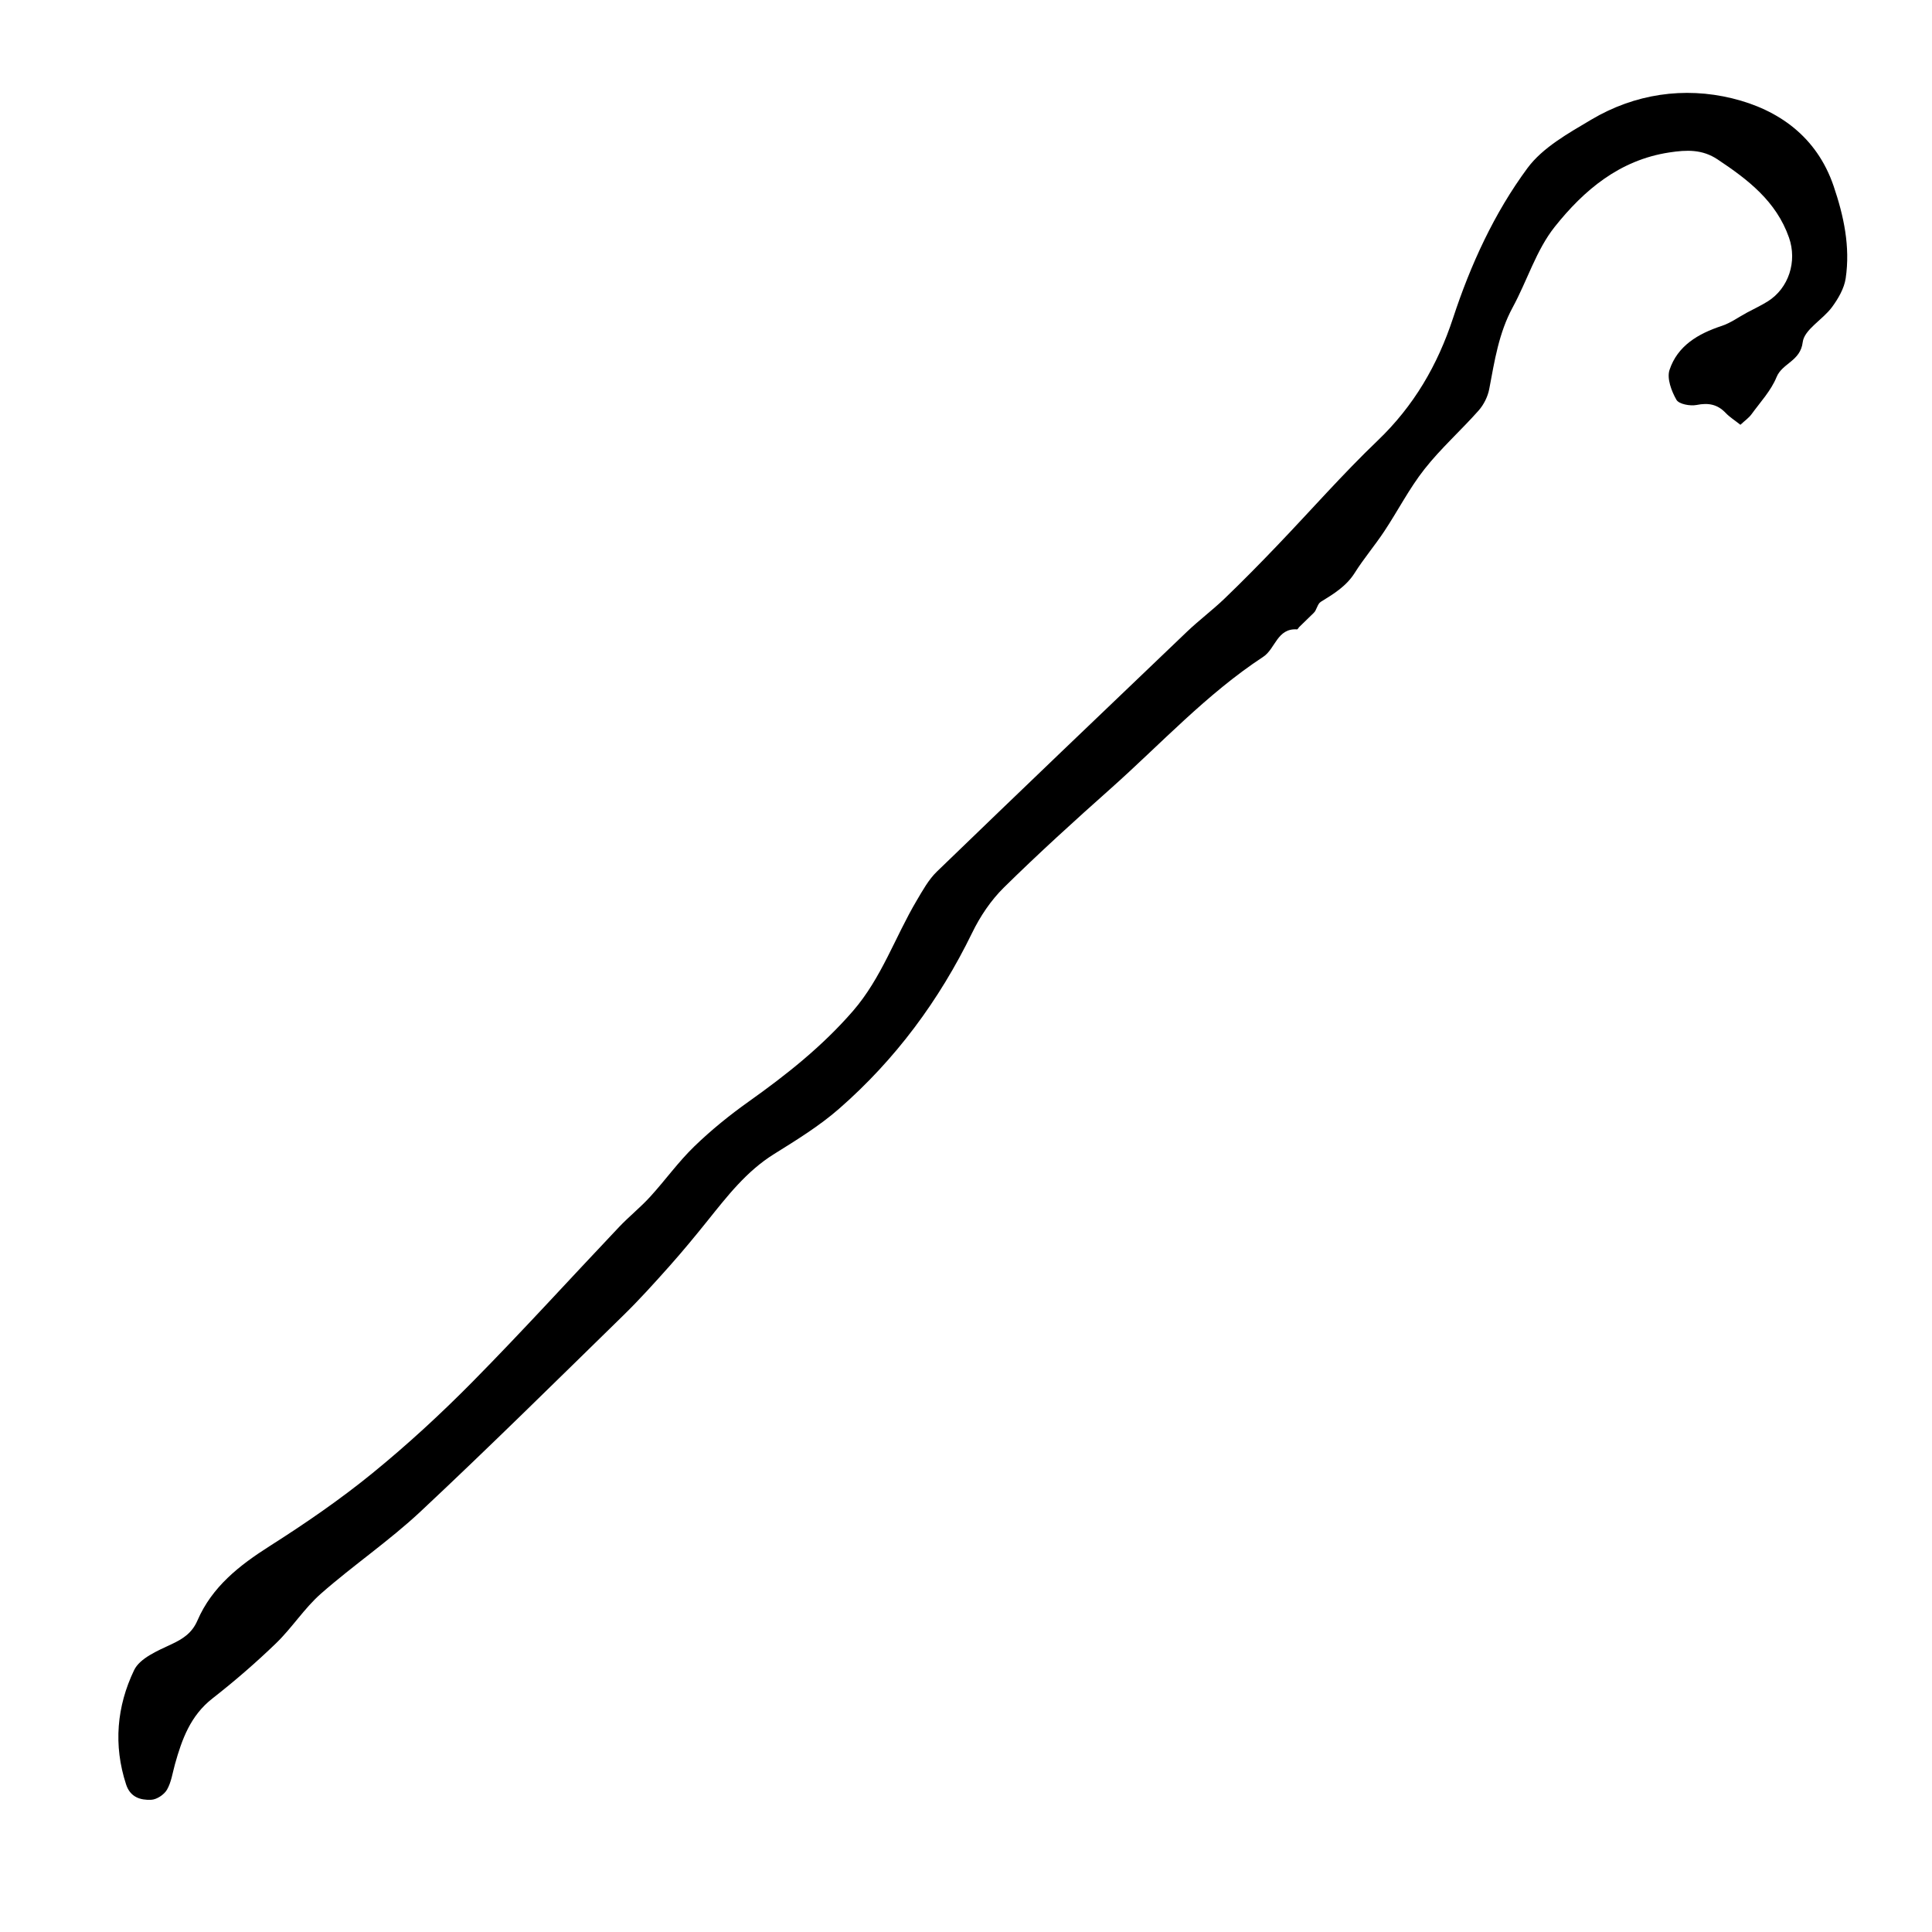 <svg id="Layer_1" data-name="Layer 1" xmlns="http://www.w3.org/2000/svg" viewBox="0 0 499.92 499.92">
  
  <g id="iibJMx.tif">
    <g>
      
      <path class="cls-1" d="m450.35,109.92c-1.5-1.19-2.79-1.99-3.8-3.05-2.14-2.26-4.49-2.69-7.54-2.08-1.66.33-4.58-.21-5.22-1.34-1.29-2.24-2.51-5.52-1.79-7.72,2.08-6.26,7.39-9.38,13.49-11.39,2.32-.76,4.39-2.29,6.57-3.46,1.78-.96,3.63-1.81,5.34-2.88,5.47-3.42,7.67-10.37,5.52-16.51-3.29-9.41-10.63-15.02-18.48-20.24-3.95-2.63-7.94-2.5-12.51-1.8-12.89,1.96-22.09,9.78-29.62,19.23-4.79,6.01-7.13,13.94-10.88,20.84-3.61,6.64-4.7,13.88-6.07,21.11-.37,1.98-1.41,4.07-2.74,5.58-4.57,5.16-9.78,9.79-14.03,15.19-3.94,5-6.88,10.78-10.42,16.11-2.42,3.65-5.28,7.01-7.61,10.71-2.2,3.49-5.46,5.46-8.81,7.52-.87.54-1.06,2.19-1.82,2.86-1.26,1.22-2.52,2.44-3.77,3.67-.19.19-.37.6-.53.59-5.16-.36-5.62,5.04-8.75,7.09-14.67,9.63-26.49,22.54-39.48,34.1-9.39,8.35-18.7,16.81-27.65,25.62-3.34,3.29-6.13,7.45-8.19,11.69-8.52,17.49-19.87,32.82-34.49,45.58-5.1,4.45-10.99,8.07-16.76,11.67-7.16,4.45-12.14,10.93-17.28,17.33-3.17,3.95-6.4,7.86-9.77,11.65-3.9,4.38-7.84,8.75-12.03,12.84-17.39,16.99-34.68,34.09-52.42,50.7-8.11,7.59-17.41,13.9-25.77,21.25-4.31,3.79-7.48,8.85-11.63,12.85-5.22,5.04-10.74,9.81-16.45,14.27-5.67,4.43-7.88,10.54-9.69,17.02-.62,2.22-.94,4.64-2.06,6.58-.74,1.28-2.65,2.55-4.09,2.61-2.77.12-5.41-.65-6.49-3.97-3.33-10.17-2.41-20.23,2.07-29.57,1.48-3.09,6.07-5.03,9.61-6.68,3.07-1.43,5.38-2.94,6.78-6.17,3.78-8.74,10.84-14.26,18.7-19.26,9.14-5.81,18.13-11.98,26.52-18.81,9.08-7.39,17.75-15.38,25.98-23.72,12.9-13.07,25.25-26.68,37.88-40.01,2.58-2.72,5.54-5.08,8.06-7.84,3.89-4.26,7.28-9.02,11.41-13.02,4.38-4.24,9.17-8.12,14.14-11.65,9.74-6.92,18.97-14.24,26.9-23.37,7.44-8.57,10.9-19.12,16.5-28.58,1.56-2.63,3.09-5.44,5.25-7.53,21.48-20.76,43.08-41.41,64.69-62.05,3.12-2.98,6.61-5.59,9.73-8.58,4.61-4.43,9.1-8.99,13.52-13.61,8.72-9.09,17.04-18.6,26.13-27.3,9.35-8.96,15.48-19.48,19.5-31.71,4.53-13.79,10.63-27.11,19.23-38.76,3.95-5.35,10.57-9.02,16.51-12.55,11.29-6.71,24.05-8.55,36.48-5.52,11.98,2.92,21.88,9.93,26.23,22.65,2.66,7.8,4.35,15.72,3.14,23.91-.39,2.64-1.95,5.31-3.58,7.51-2.37,3.2-7.15,5.77-7.54,9.02-.6,4.95-5.28,5.4-6.77,9.04-1.43,3.51-4.21,6.49-6.49,9.62-.69.95-1.72,1.65-2.83,2.69Z"/>
    </g>
  </g>
</svg>